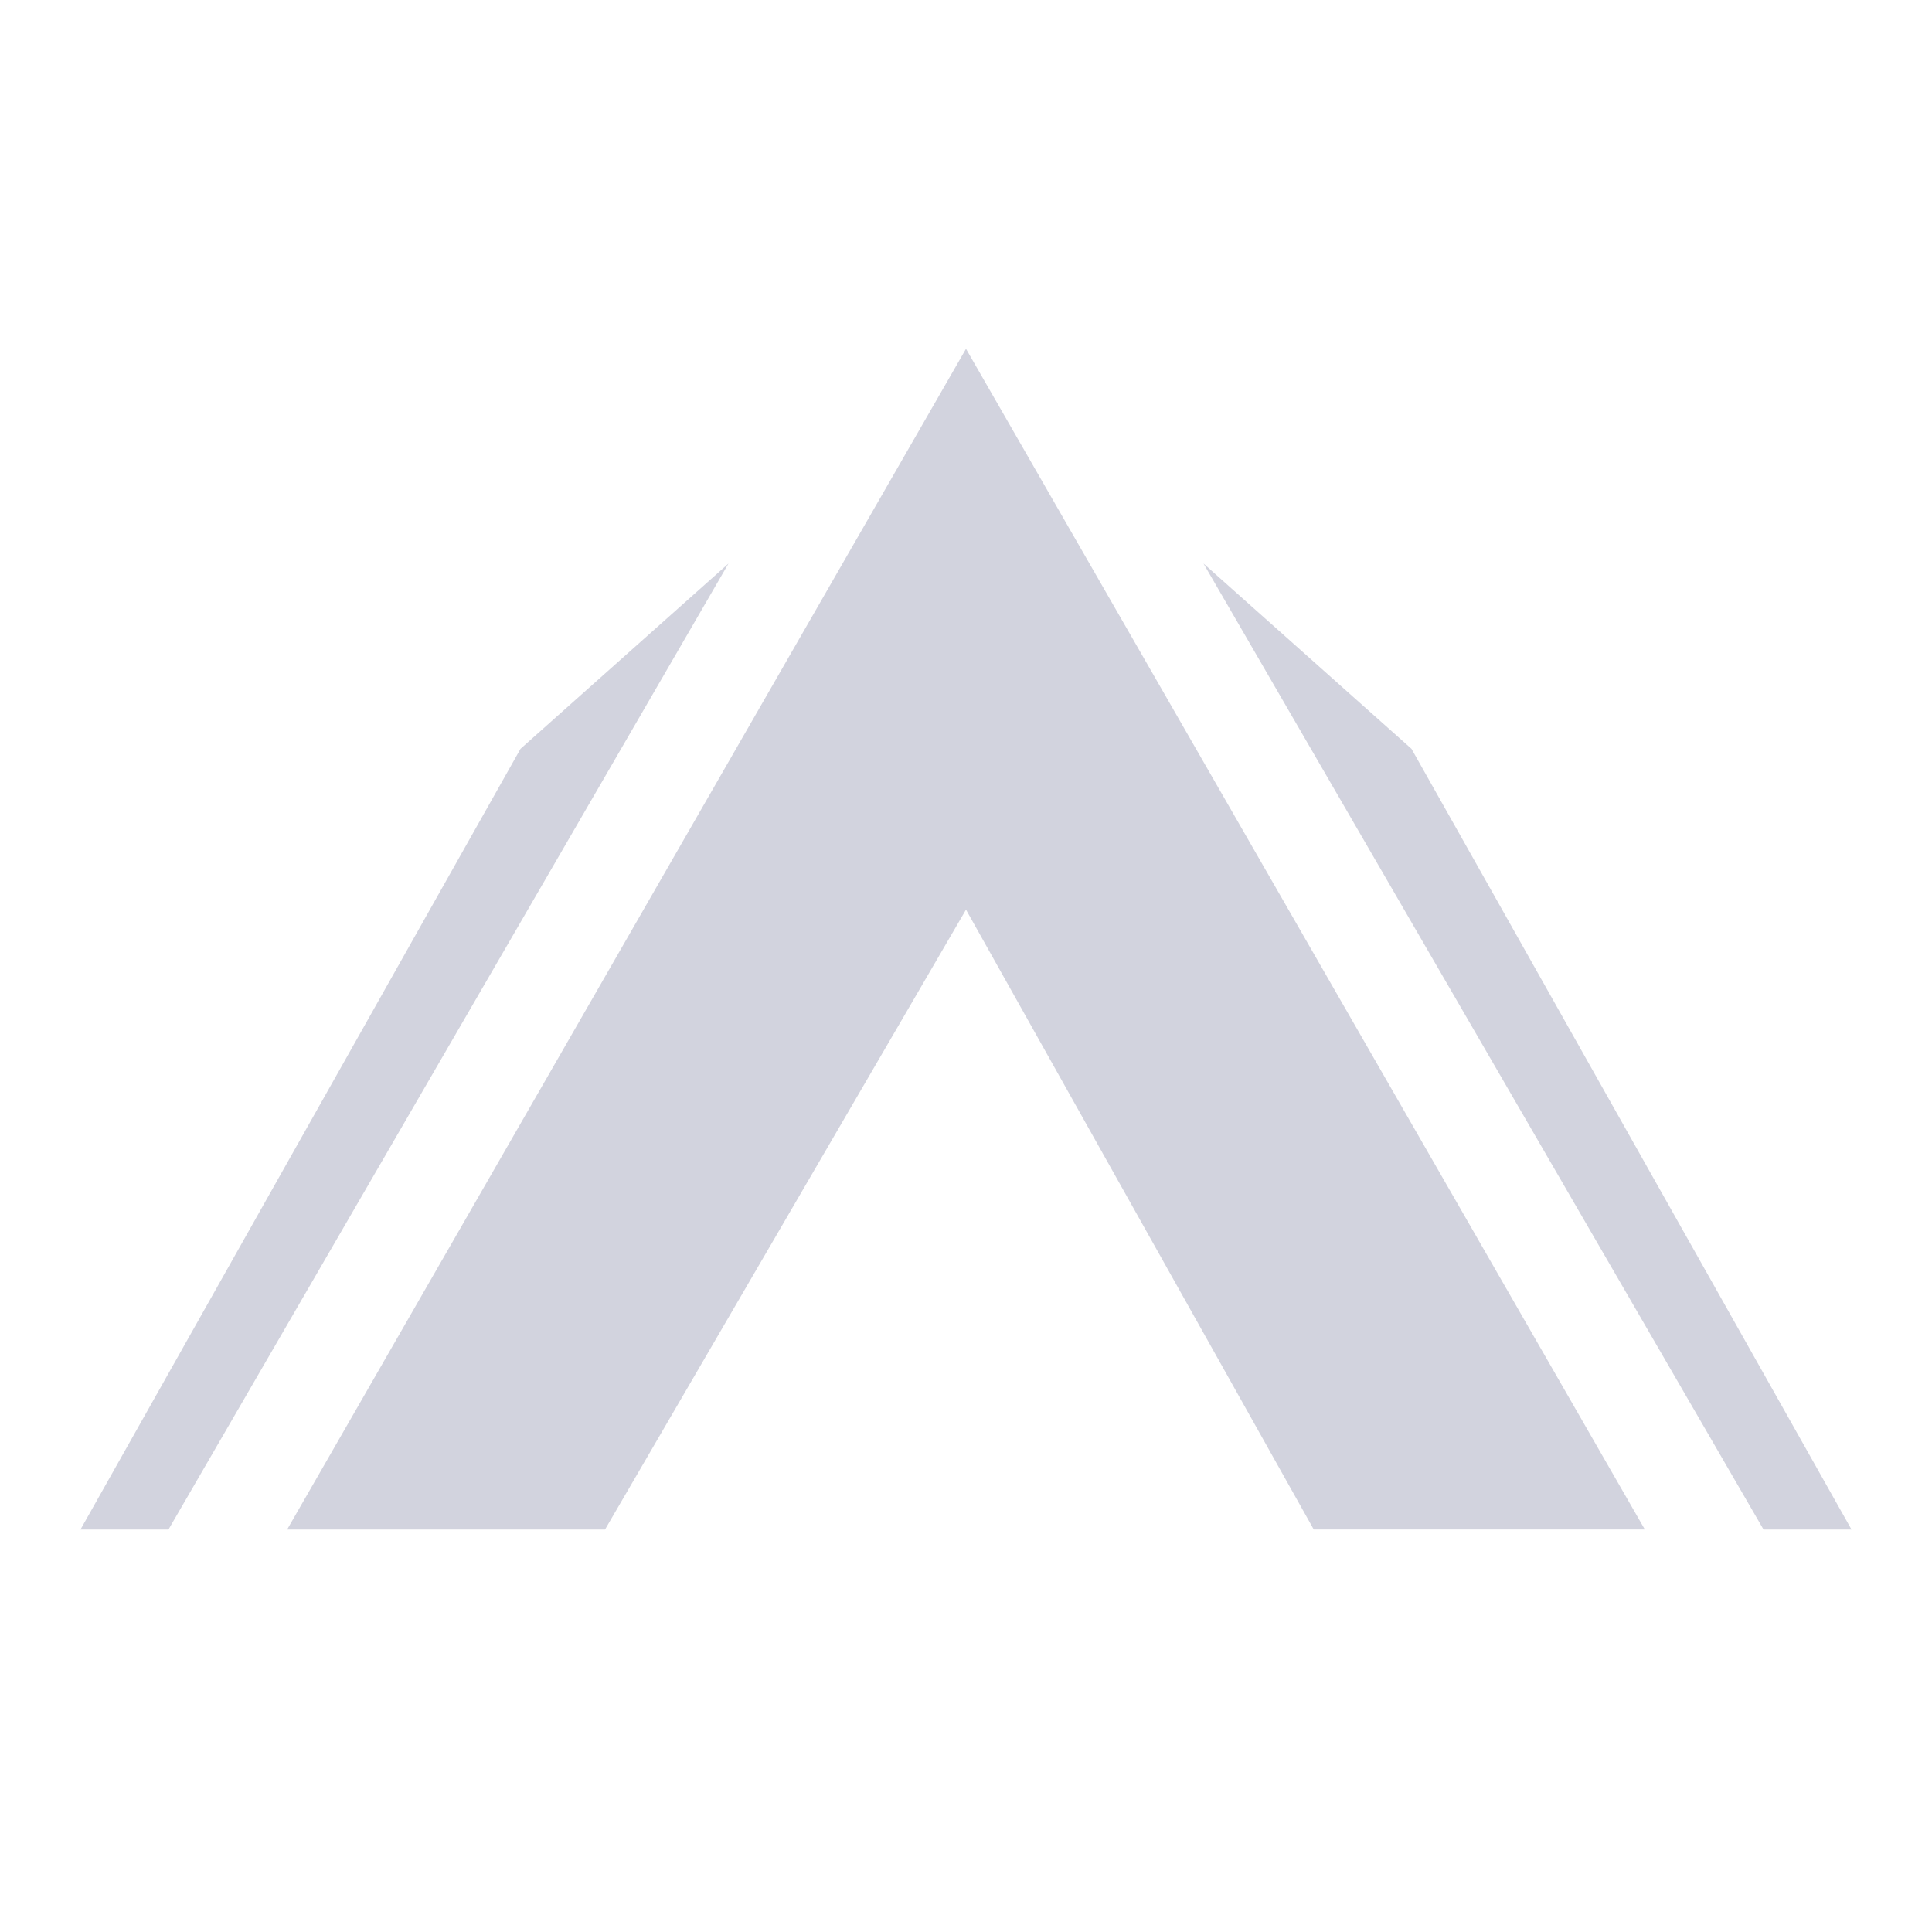 <svg width="24" height="24" fill="none" xmlns="http://www.w3.org/2000/svg"><path d="M7.516 19 12 11.3l4.32 7.7h4.113L12 4.333 3.567 19h3.949Zm-1.05-9.698L9.05 7 2.093 19H1l5.466-9.698Zm11.068 0L14.95 7l6.957 12H23l-5.466-9.698Z" fill="#D2D3DE"/></svg>